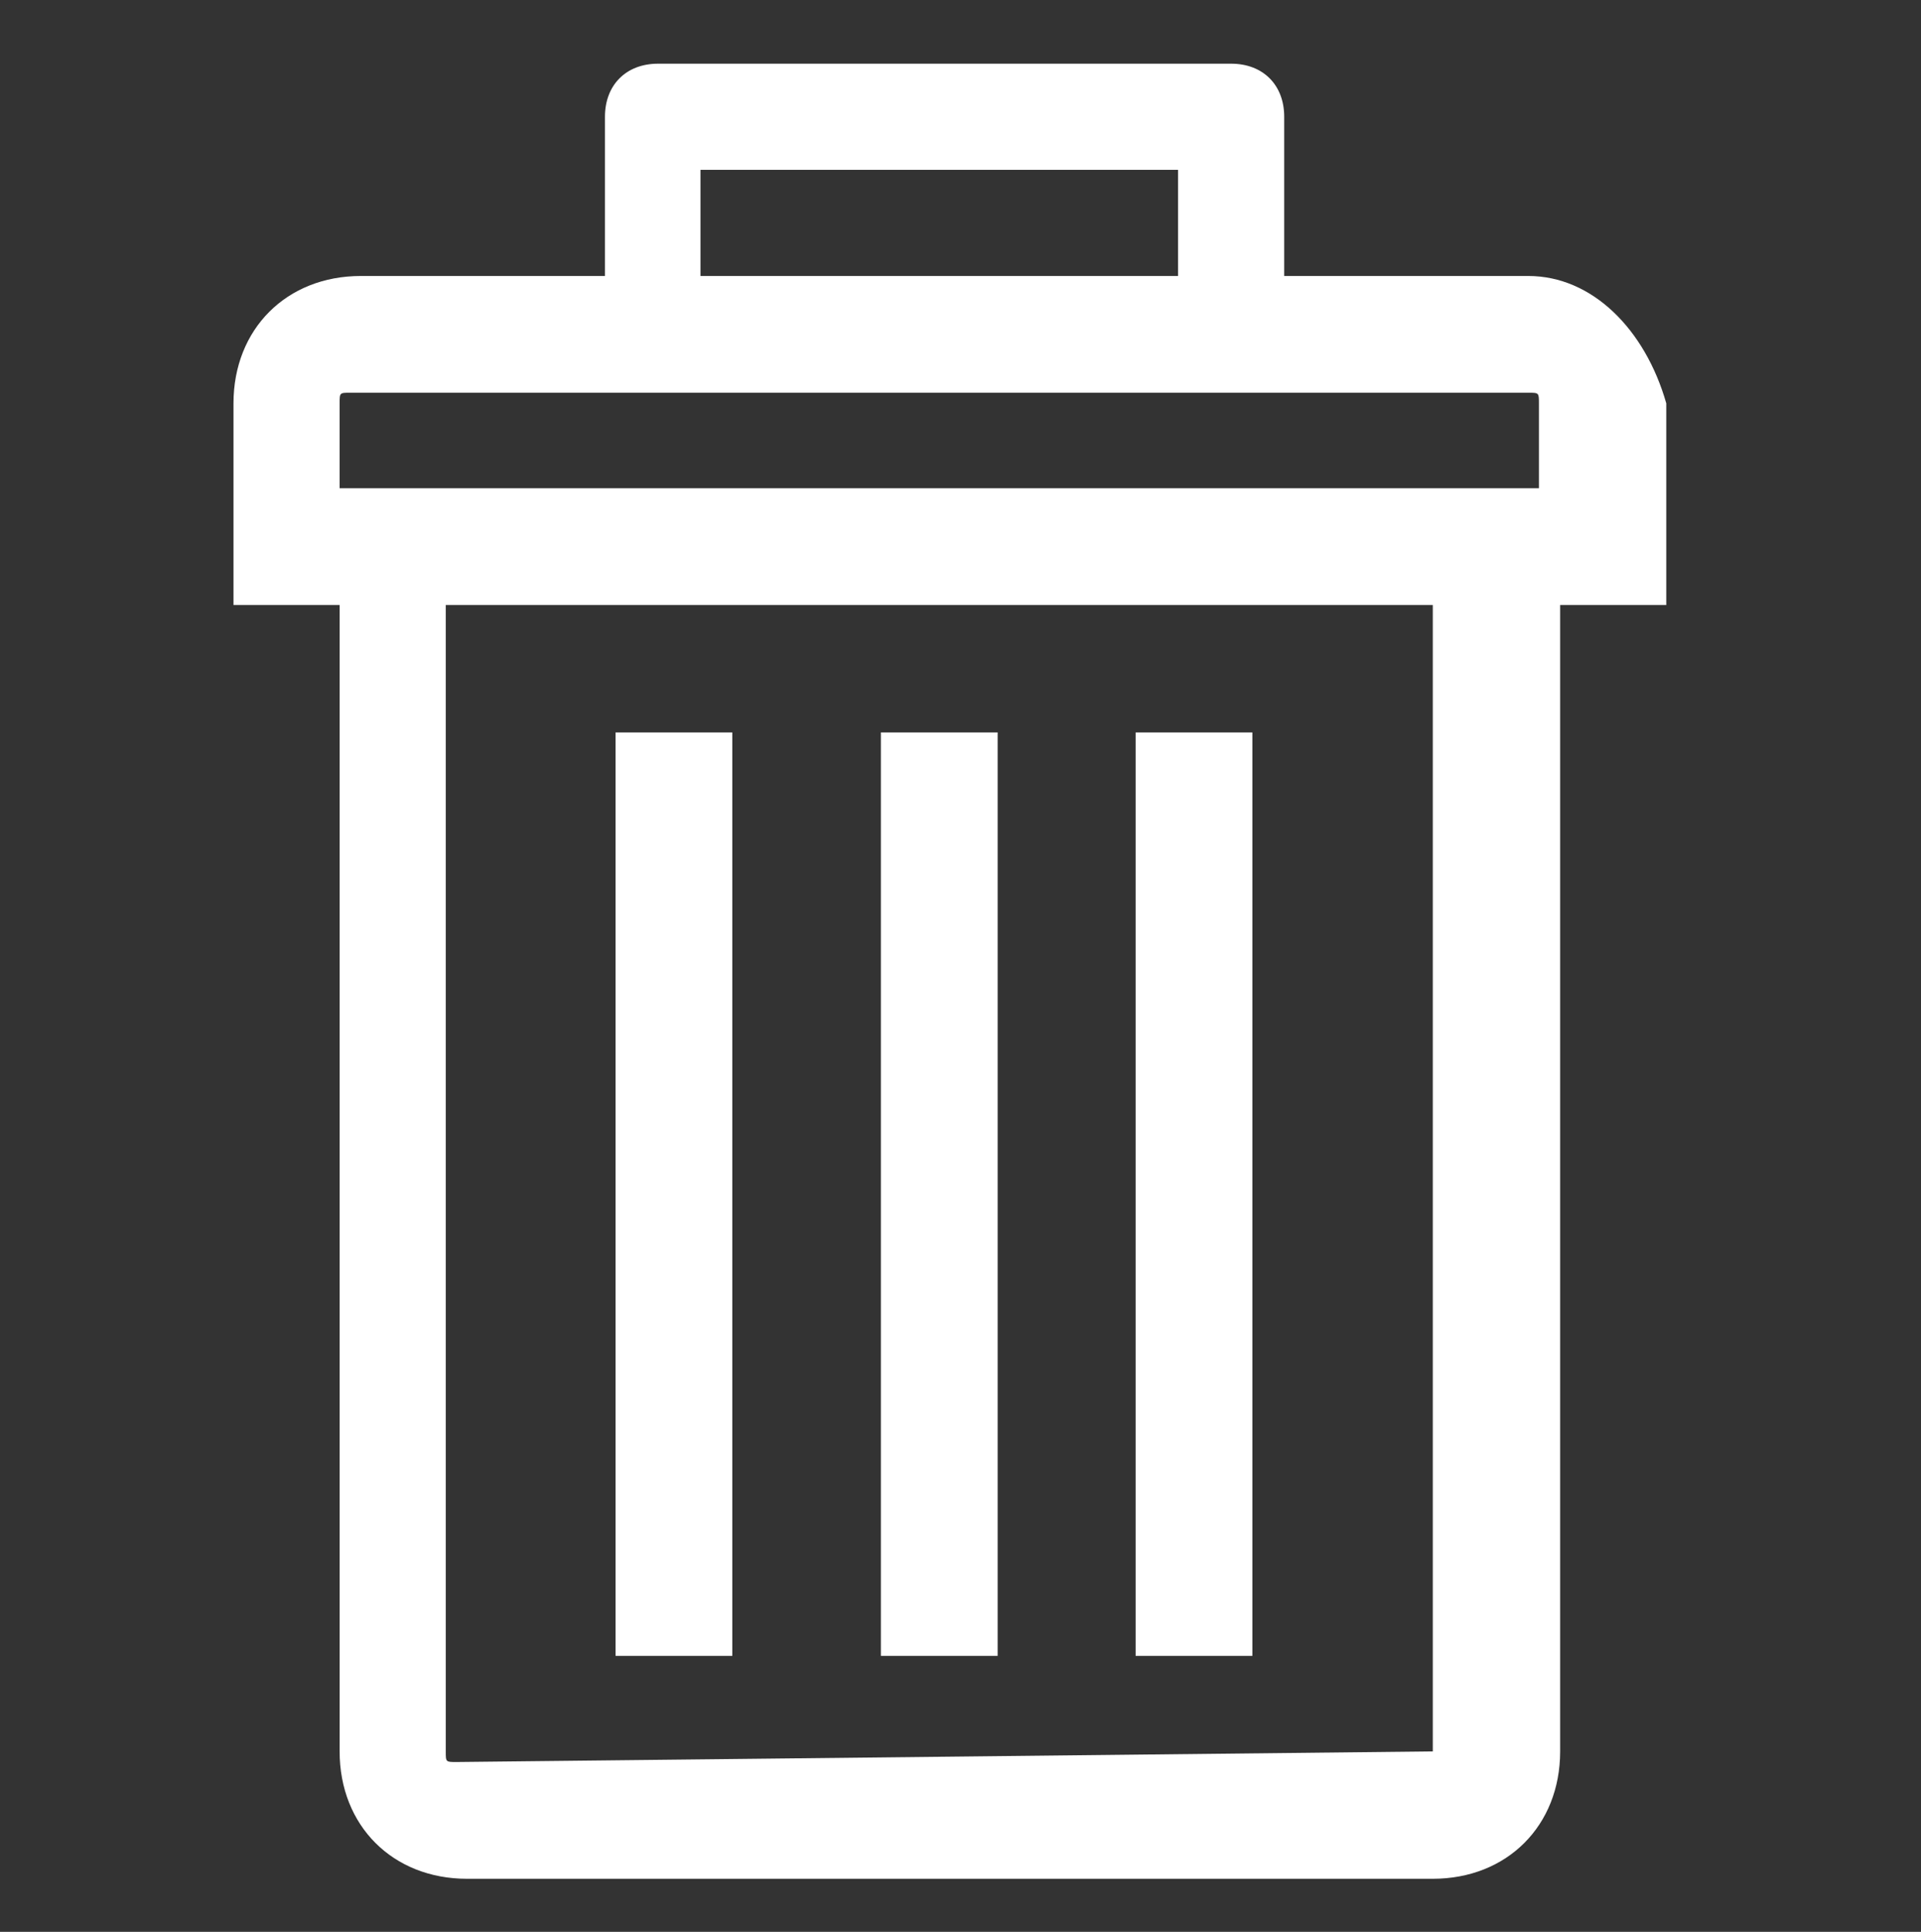 <?xml version="1.0" encoding="utf-8"?>
<!-- Generator: Adobe Illustrator 19.1.0, SVG Export Plug-In . SVG Version: 6.00 Build 0)  -->
<svg version="1.1" id="Capa_1" xmlns="http://www.w3.org/2000/svg" xmlns:xlink="http://www.w3.org/1999/xlink" x="0px" y="0px"
	 width="18.1px" height="18.2px" viewBox="-122.9 302.5 18.1 18.2" style="enable-background:new -122.9 302.5 18.1 18.2;"
	 xml:space="preserve">
<rect x="-122.9" y="302.5" width="18.1" height="18.2" fill="#333333" stroke="none"/>
<style type="text/css">
	.st0{fill:#FFFFFF;}
</style>
<g>
	<g>
		<path class="st0" d="M-108.5,305.1h-2.3v-1.5c0-0.3-0.2-0.5-0.5-0.5c0,0,0,0-0.1,0c0,0,0,0,0,0h-5.3h0h0c-0.3,0-0.5,0.2-0.5,0.5
			v1.5h-2.3c-0.7,0-1.2,0.5-1.2,1.2v0.8v1.1h1V319c0,0.7,0.5,1.2,1.2,1.2h9.1c0.7,0,1.2-0.5,1.2-1.2v-10.8h1v-1.1v-0.8
			C-107.4,305.6-107.9,305.1-108.5,305.1z M-116.3,304.1h4.5v1h-4.5V304.1z M-109.4,319C-109.4,319-109.4,319.1-109.4,319l-9.2,0.1
			c-0.1,0-0.1,0-0.1-0.1v-10.8h9.3V319z M-108.4,307.1h-11.3v-0.8c0-0.1,0-0.1,0.1-0.1h11.1c0.1,0,0.1,0,0.1,0.1V307.1L-108.4,307.1
			z"/>
		<rect x="-112.2" y="309.4" class="st0" width="1.1" height="8.7"/>
		<rect x="-114.6" y="309.4" class="st0" width="1.1" height="8.7"/>
		<rect x="-117.1" y="309.4" class="st0" width="1.1" height="8.7"/>
	</g>
</g>
</svg>
